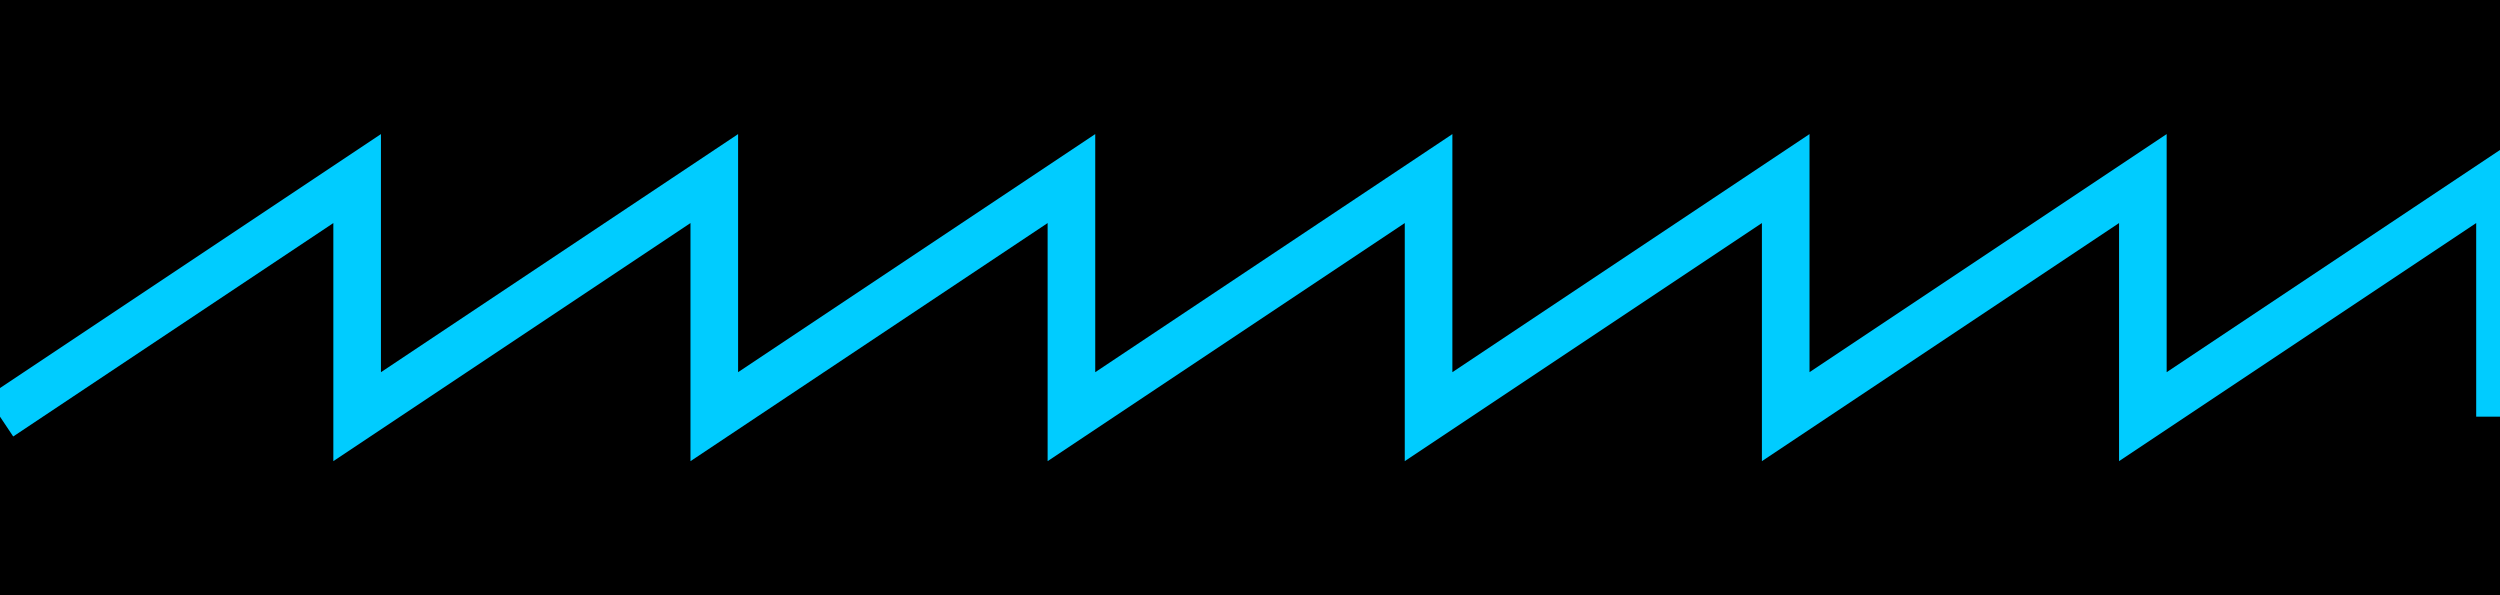 <?xml version="1.0" encoding="UTF-8"?>
<svg xmlns="http://www.w3.org/2000/svg"
    xmlns:xlink="http://www.w3.org/1999/xlink"
    version="1.1" baseProfile="full" id="env_shape" viewBox="0 0 210 50">
  
	<rect
		 x="0" y="0"
		 width="210	" height="50"
		 style="fill:black"
	/>
	<polyline points="0 35 30 15 30 35 60 15 60 35 90 15 90 35 120 15 120 35 150 15 150 35 180 15 180 35 210 15 210 35" stroke="#00ccff" stroke-width="4" stroke-linecap="butt" fill="none" stroke-linejoin="miter"/>
</svg>